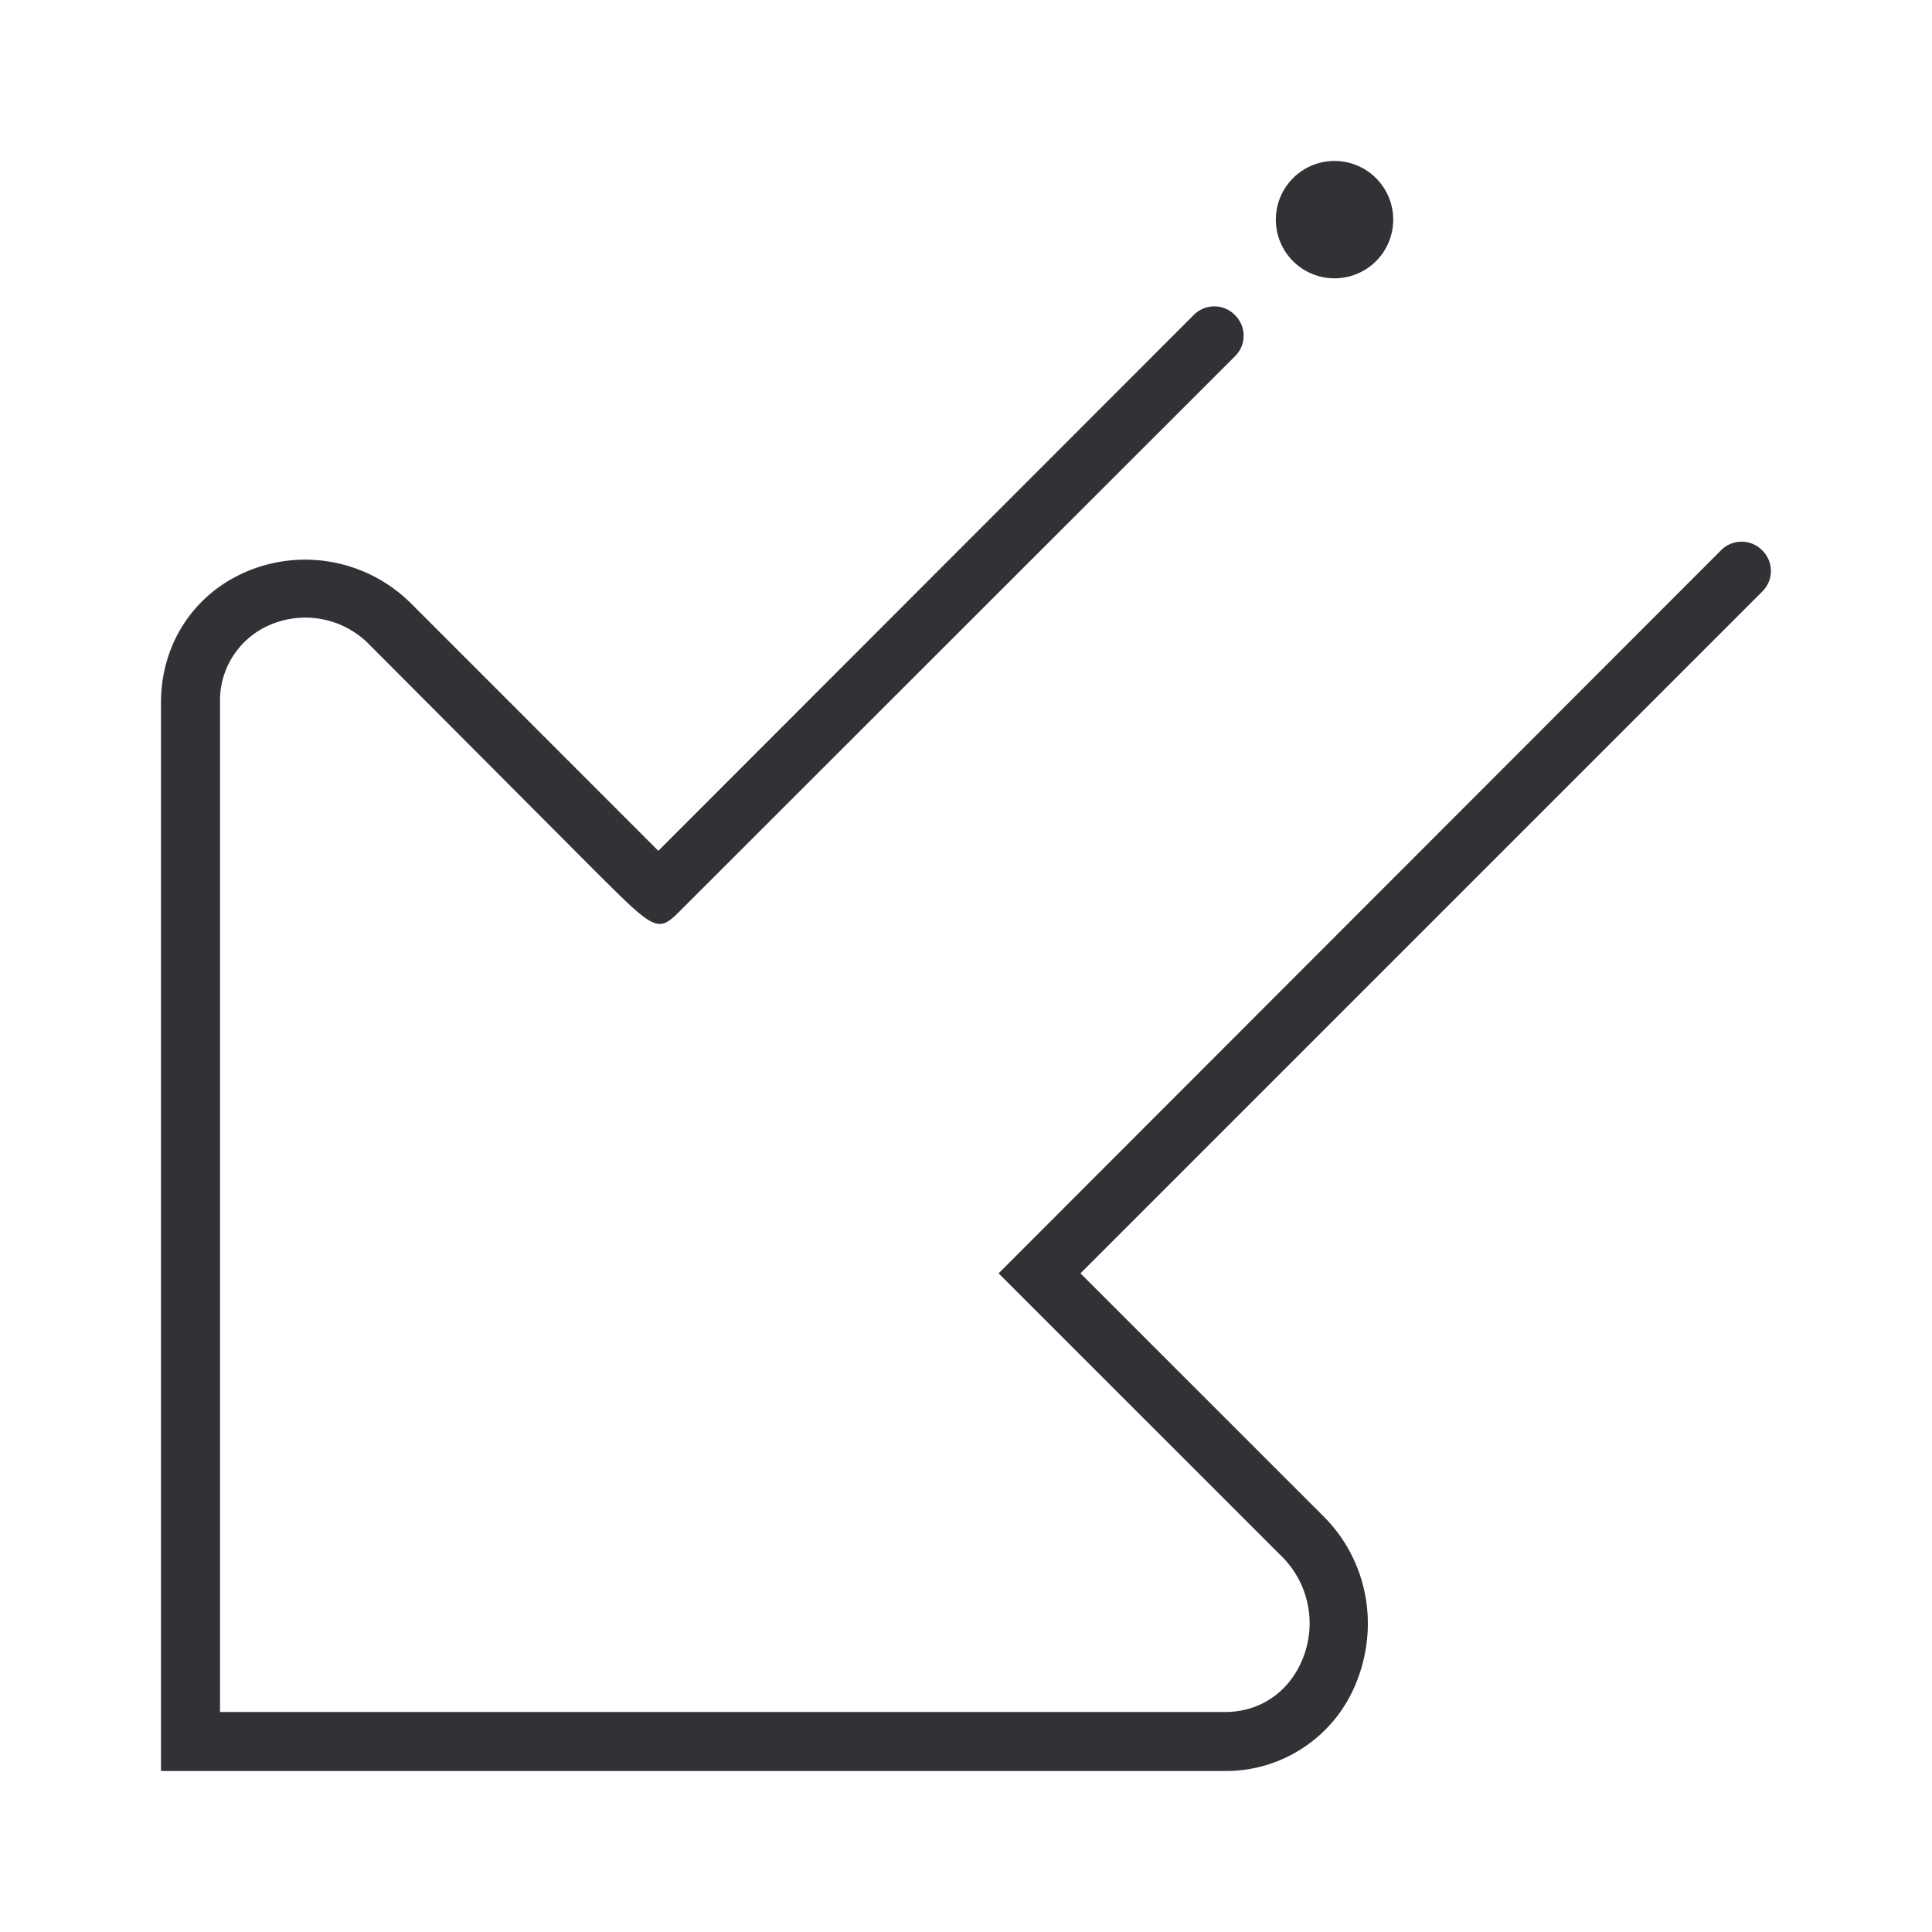 <svg width="24" height="24" xmlns="http://www.w3.org/2000/svg"><path d="M15.341 3.914a.358.358 0 0 1 0 .512l-6.915 6.911c-.26.26-.316.197-1.037-.52L4.591 8.01a1.112 1.112 0 0 0-1.226-.252 1.02 1.02 0 0 0-.632.965v12.544H15.22c.429 0 .789-.244.957-.648a1.17 1.17 0 0 0-.244-1.274l-3.528-3.527 8.973-8.981a.358.358 0 0 1 .513 0 .358.358 0 0 1 0 .512l-8.469 8.469 3.02 3.019c.544.544.696 1.353.404 2.07A1.743 1.743 0 0 1 15.217 22H2V8.727c0-.729.412-1.362 1.09-1.638a1.864 1.864 0 0 1 2.013.404l3.075 3.076 6.65-6.655a.358.358 0 0 1 .513 0ZM16.551 2a.729.729 0 1 1 0 1.457.729.729 0 0 1 0-1.457Z" fill="#313235" fill-rule="nonzero"/></svg>